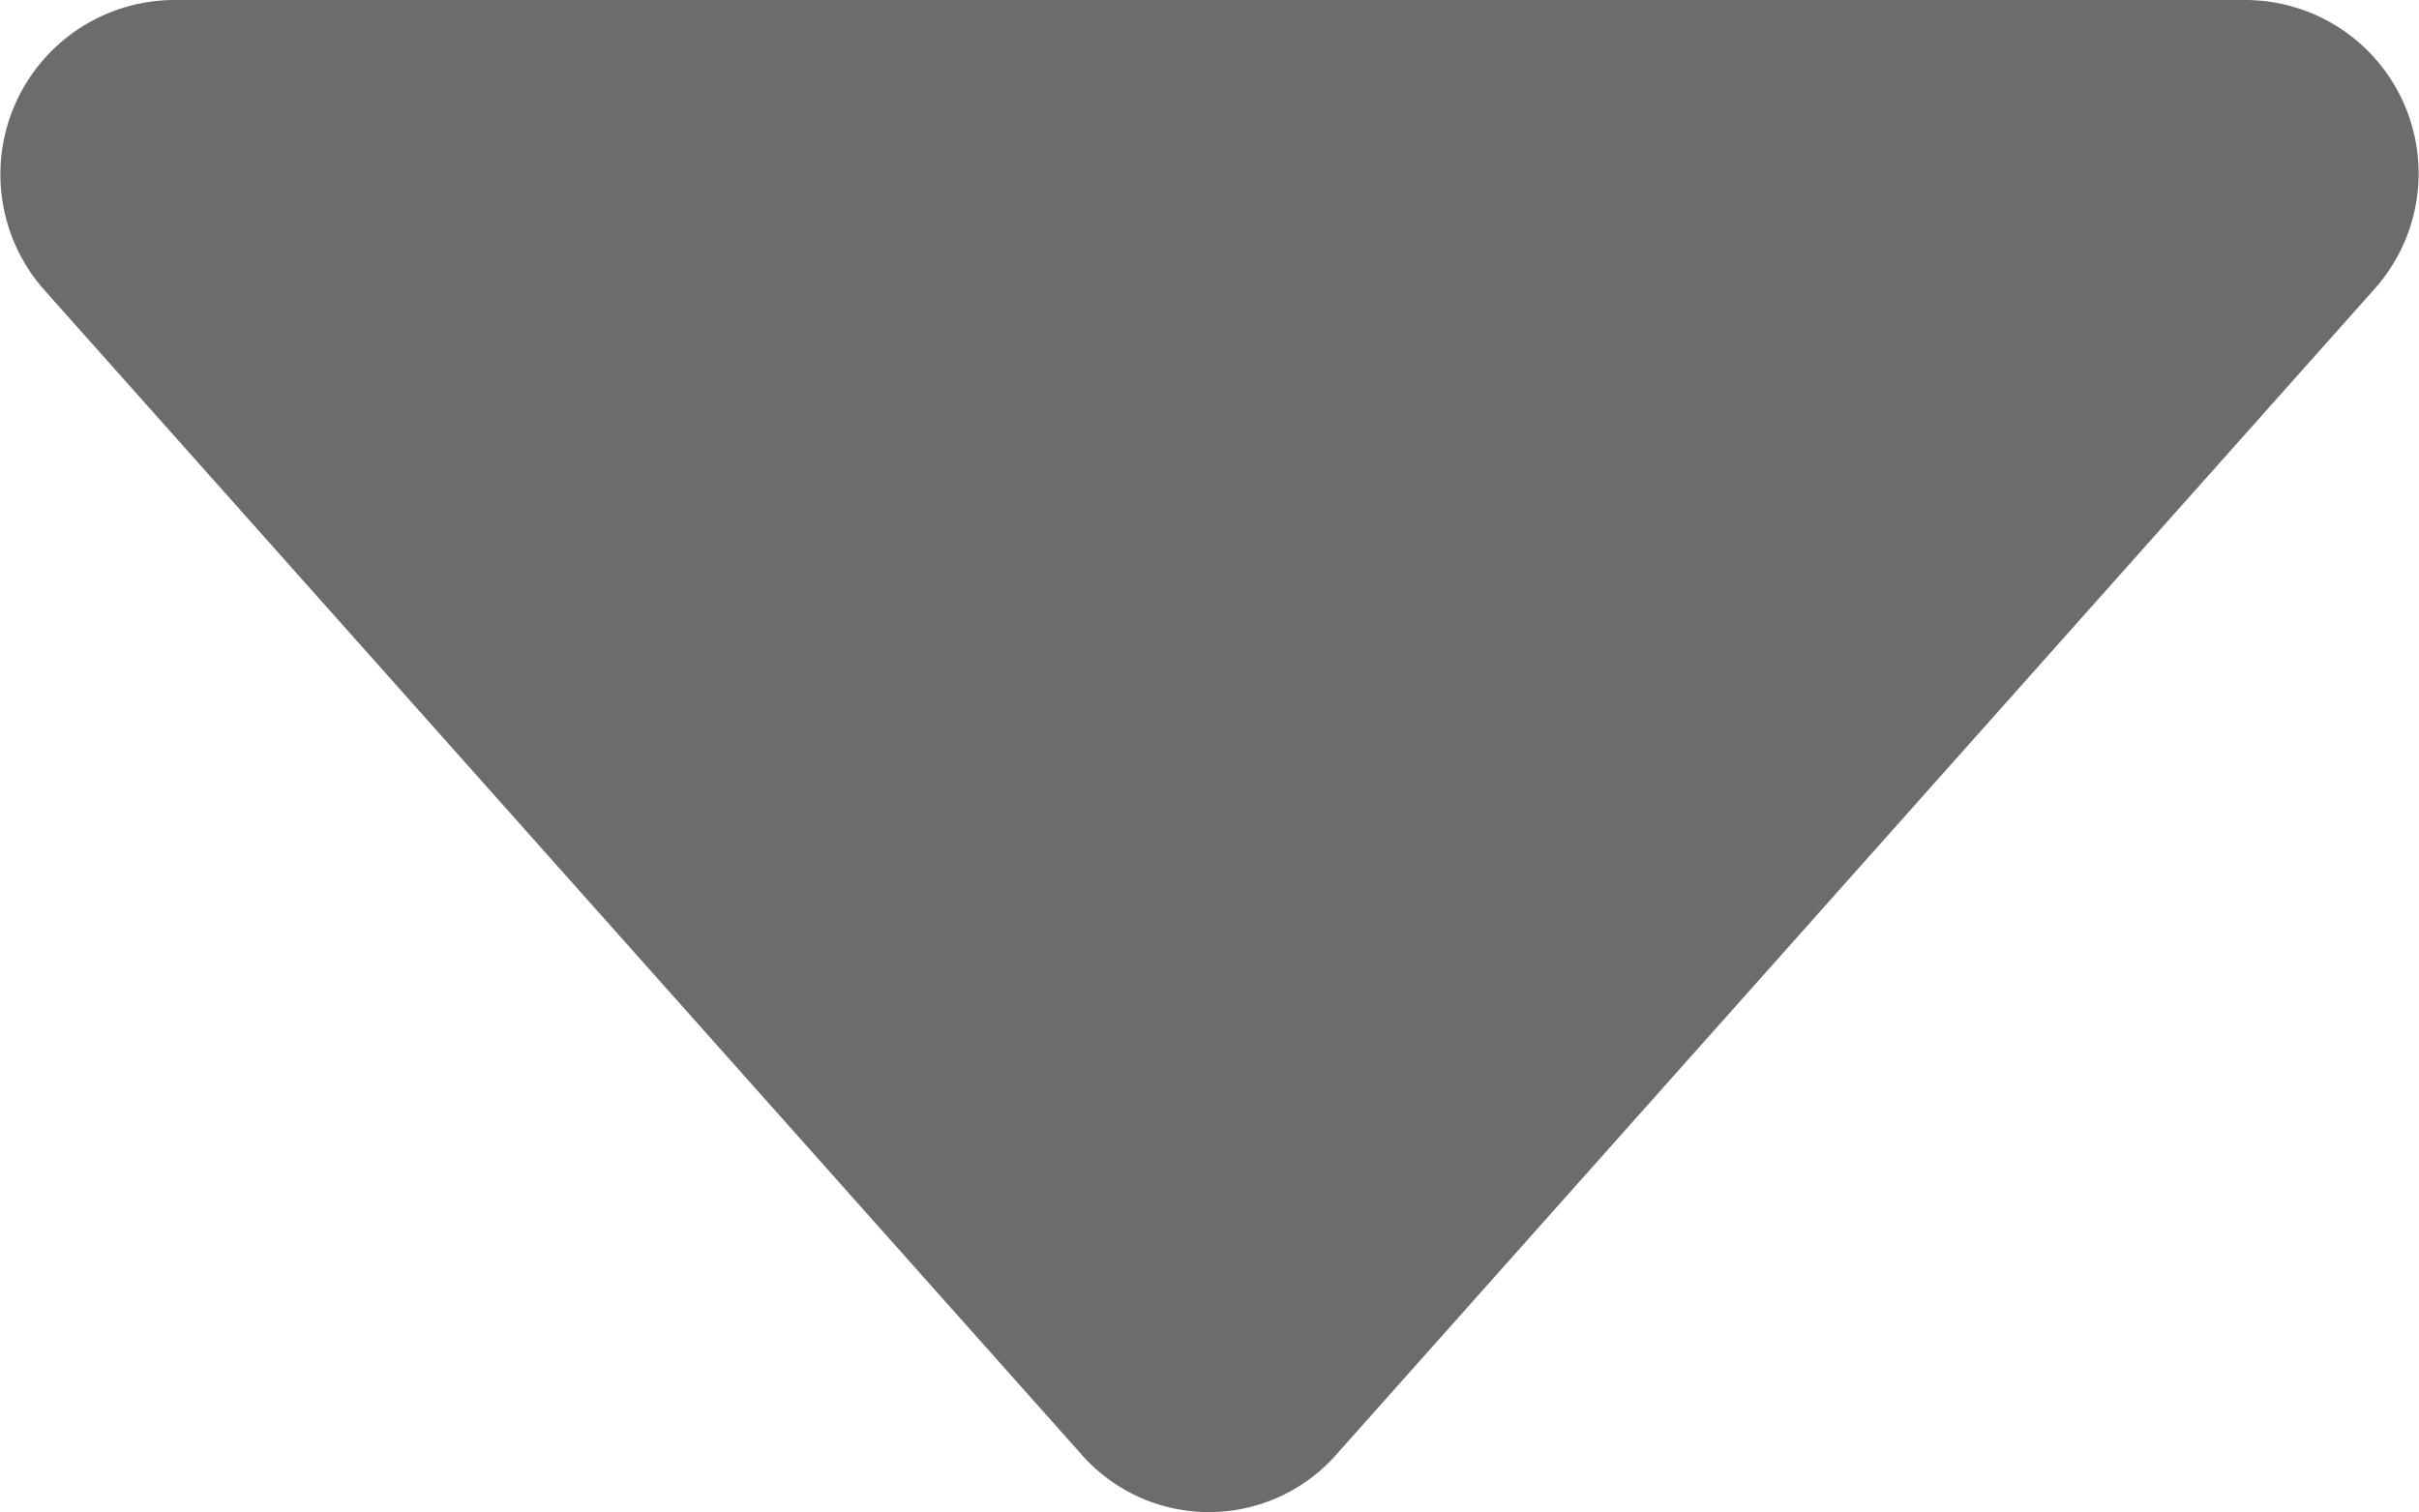 <svg xmlns="http://www.w3.org/2000/svg" width="11.001" height="6.878" viewBox="0 0 11.001 6.878"><defs><style>.a{fill:#6c6c6c;}</style></defs><path class="a" d="M266.969,577.322l-4.709,5.288a.772.772,0,0,1-1.17,0l-4.709-5.288a.793.793,0,0,1,.592-1.322h9.419A.789.789,0,0,1,266.969,577.322Z" transform="translate(-256.177 -576)"/></svg>